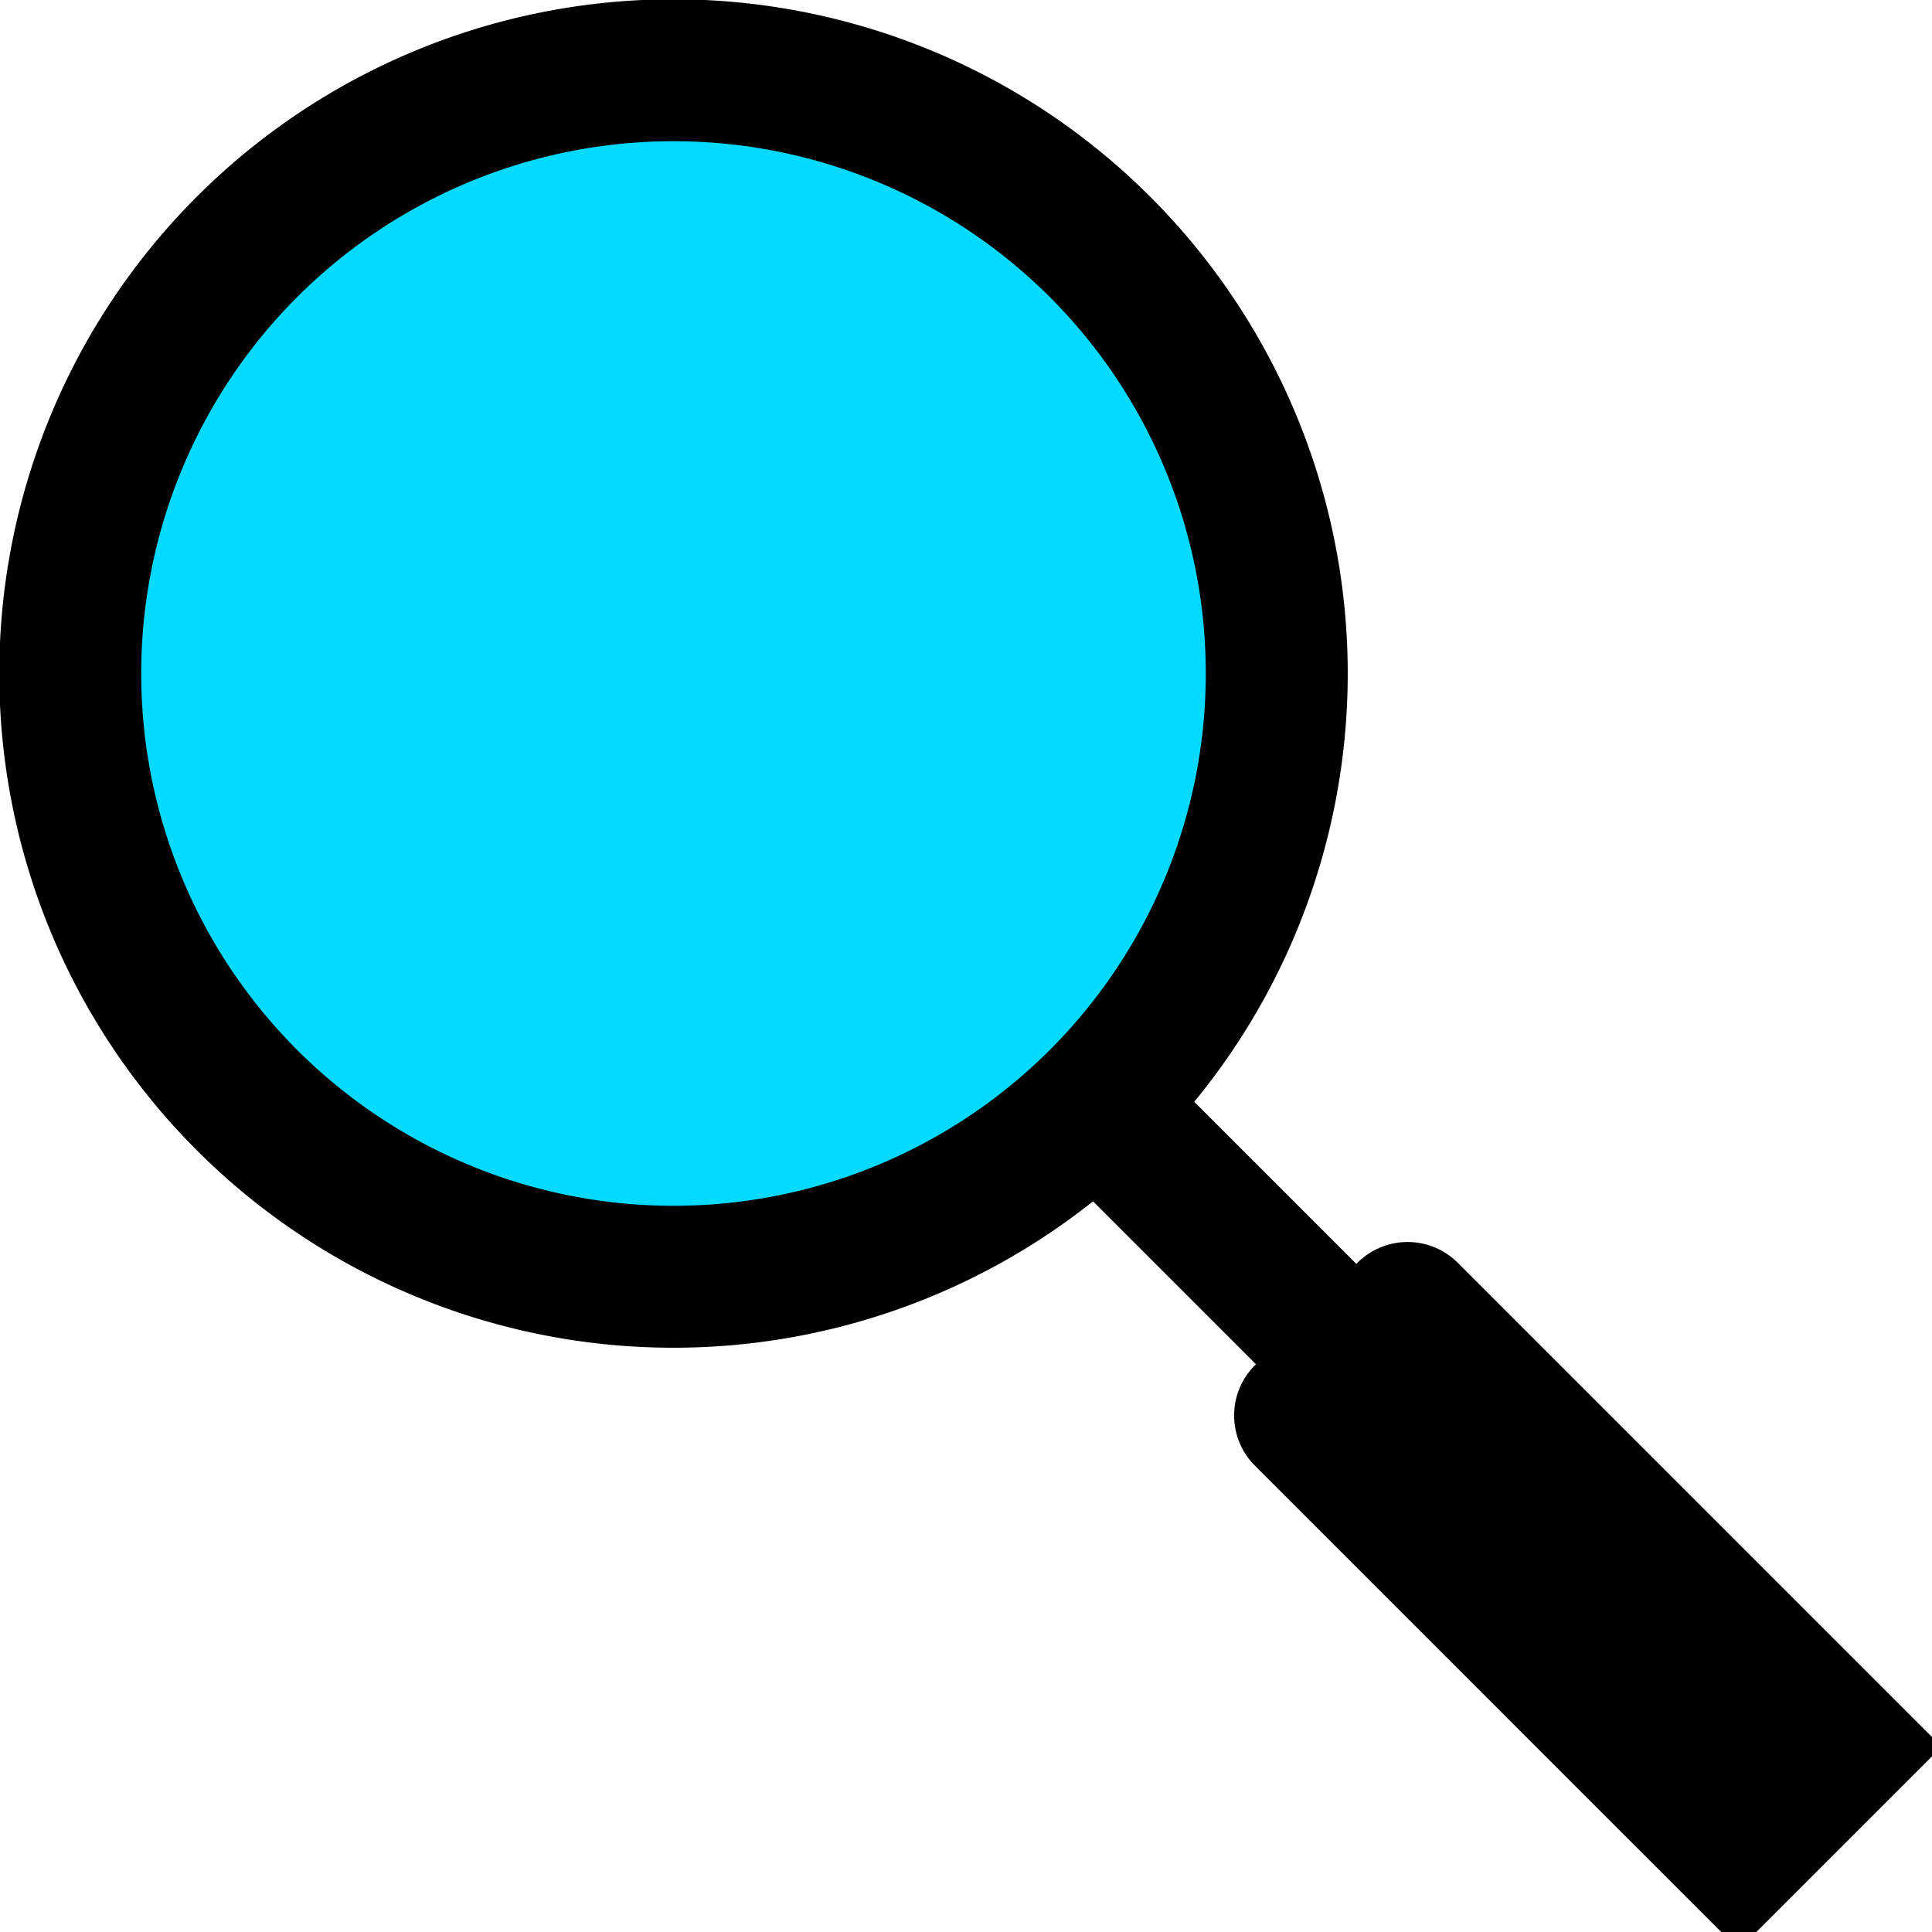 <?xml version="1.0" encoding="UTF-8"?>
<svg xmlns="http://www.w3.org/2000/svg" width="490" height="490">
<path fill="#04D9FF" stroke="#000" stroke-width="36" stroke-linecap="round"
d="m280,278a153,153 0 1,0-2,2l170,170m-91-117 110,110-26,26-110-110"/>
</svg>
